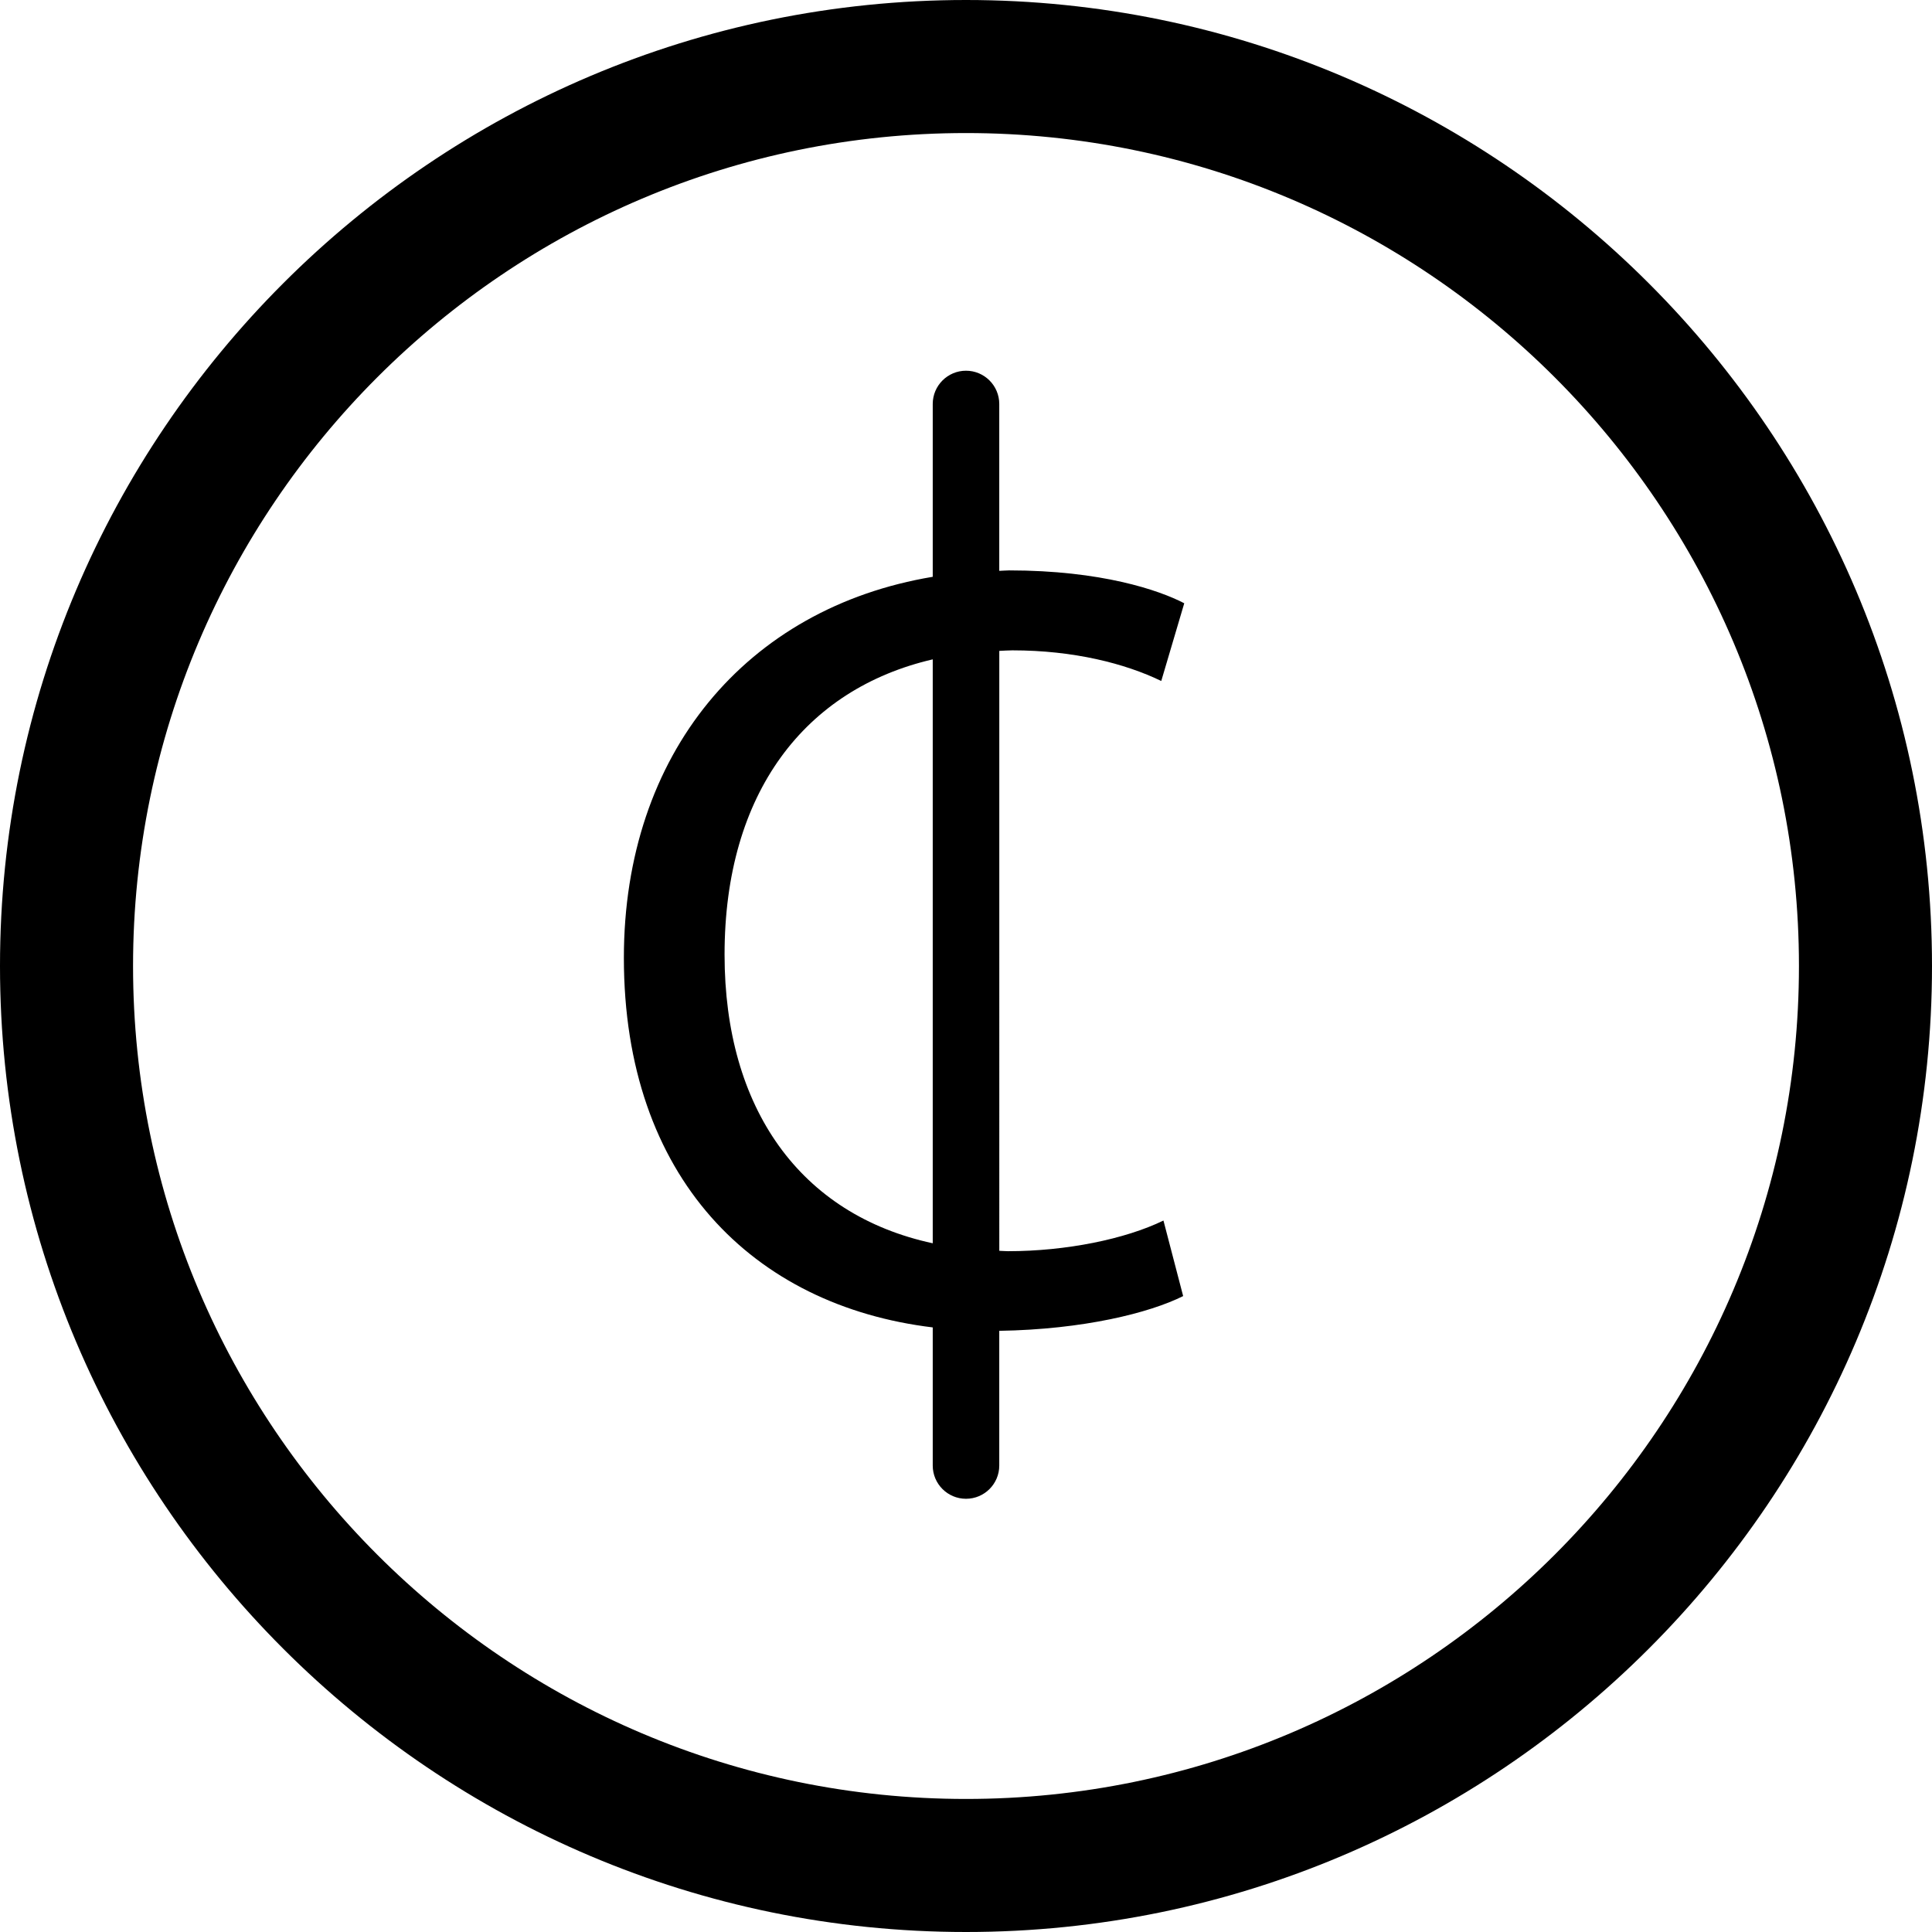 <?xml version="1.0" encoding="utf-8"?>
<!-- Generator: Adobe Illustrator 16.0.3, SVG Export Plug-In . SVG Version: 6.00 Build 0)  -->
<!DOCTYPE svg PUBLIC "-//W3C//DTD SVG 1.1//EN" "http://www.w3.org/Graphics/SVG/1.1/DTD/svg11.dtd">
<svg version="1.1" id="Layer_1" xmlns="http://www.w3.org/2000/svg" xmlns:xlink="http://www.w3.org/1999/xlink" x="0px" y="0px"
	 width="60px" height="60px" viewBox="0 0 60 60" enable-background="new 0 0 60 60" xml:space="preserve">
<g>
	<path  d="M30,0C13.458,0,0,13.458,0,30s13.458,30,30,30s30-13.458,30-30S46.542,0,30,0z M30,55.868
		C15.736,55.868,4.132,44.264,4.132,30S15.736,4.132,30,4.132S55.868,15.736,55.868,30S44.264,55.868,30,55.868z"/>
	<path  d="M31.441,20.197c1.903,0,3.501,0.408,4.623,0.952l0.714-2.414c-0.782-0.408-2.583-1.021-5.438-1.021
		c-0.104,0-0.203,0.012-0.307,0.014v-5.182c0-0.57-0.463-1.033-1.033-1.033s-1.033,0.463-1.033,1.033v5.367
		c-5.789,0.966-9.592,5.494-9.592,11.834c0,6.824,4.016,10.803,9.592,11.477v4.29c0,0.57,0.463,1.032,1.033,1.032
		s1.033-0.462,1.033-1.032v-4.184c2.621-0.042,4.669-0.558,5.711-1.079l-0.612-2.346c-1.189,0.578-3.024,0.952-4.826,0.952
		c-0.093,0-0.181-0.01-0.272-0.012V20.214C31.17,20.209,31.303,20.197,31.441,20.197z M28.967,38.611
		c-4.124-0.888-6.465-4.196-6.465-8.965c0-5.033,2.504-8.25,6.465-9.169V38.611z"/>
</g>
</svg>
